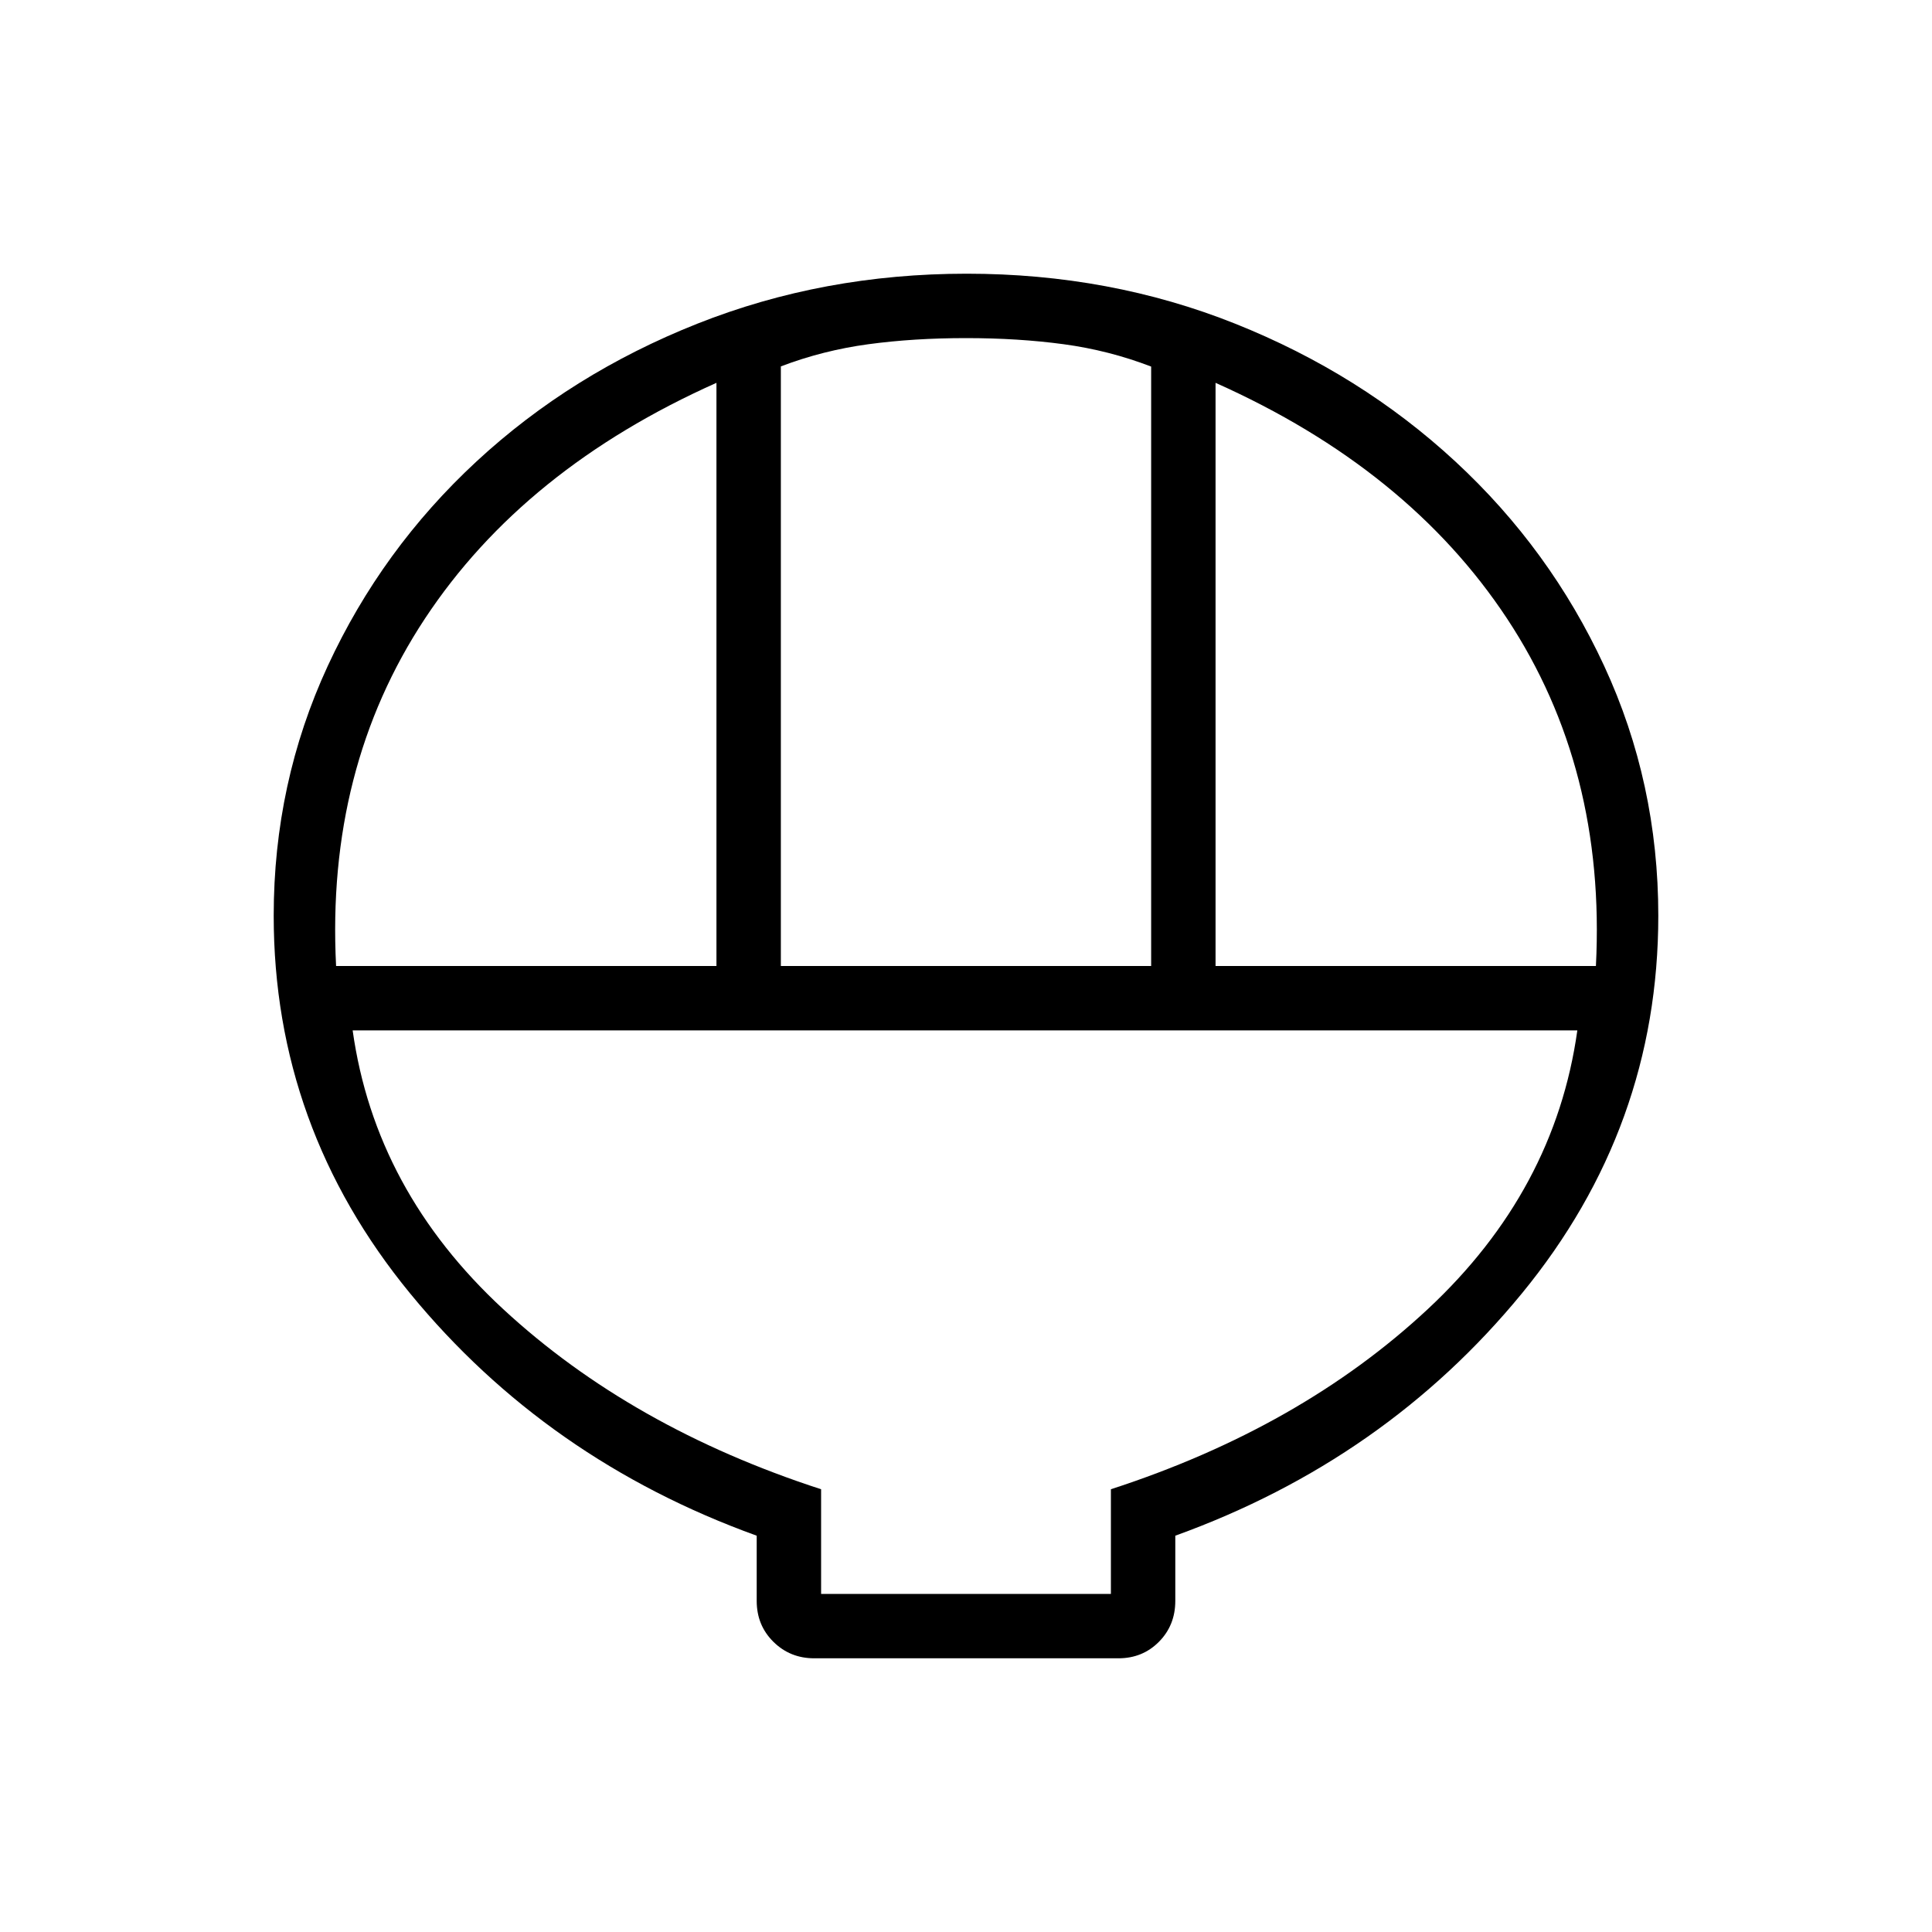 <svg xmlns="http://www.w3.org/2000/svg" height="20" viewBox="0 -960 960 960" width="20"><path d="M404.59-136q-12.01 0-20.3-8.2-8.29-8.2-8.29-20.33v-32.39q-104.38-37.7-172.19-120.35Q136-399.92 136-505q0-66 26.84-124.05t73.92-101.65q47.08-43.6 109.72-68.45Q409.11-824 480.32-824q71.22 0 133.46 24.85 62.23 24.85 109.36 68.45t73.99 101.65Q824-571 824-505q0 105.08-67.81 187.73Q688.38-234.62 584-196.92v32.39q0 12.13-8.13 20.33-8.12 8.2-20.14 8.2H404.59ZM388-480h184v-297.85q-21-8.07-43.5-11.11Q506-792 480-792t-48.5 3.04q-22.5 3.04-43.5 11.02V-480Zm-221 0h189v-289.77q-95.69 42.69-144.85 117.15Q162-578.15 167-480Zm437 0h189q5-98.15-44.15-172.62Q699.69-727.08 604-769.77V-480ZM408-168h144v-52q94.31-30.62 157.46-89.5 63.16-58.88 74.31-138.5H175.23q11.15 79.62 74.81 138.5Q313.69-250.62 408-220v52Zm0 0h144-144Z"/></svg>